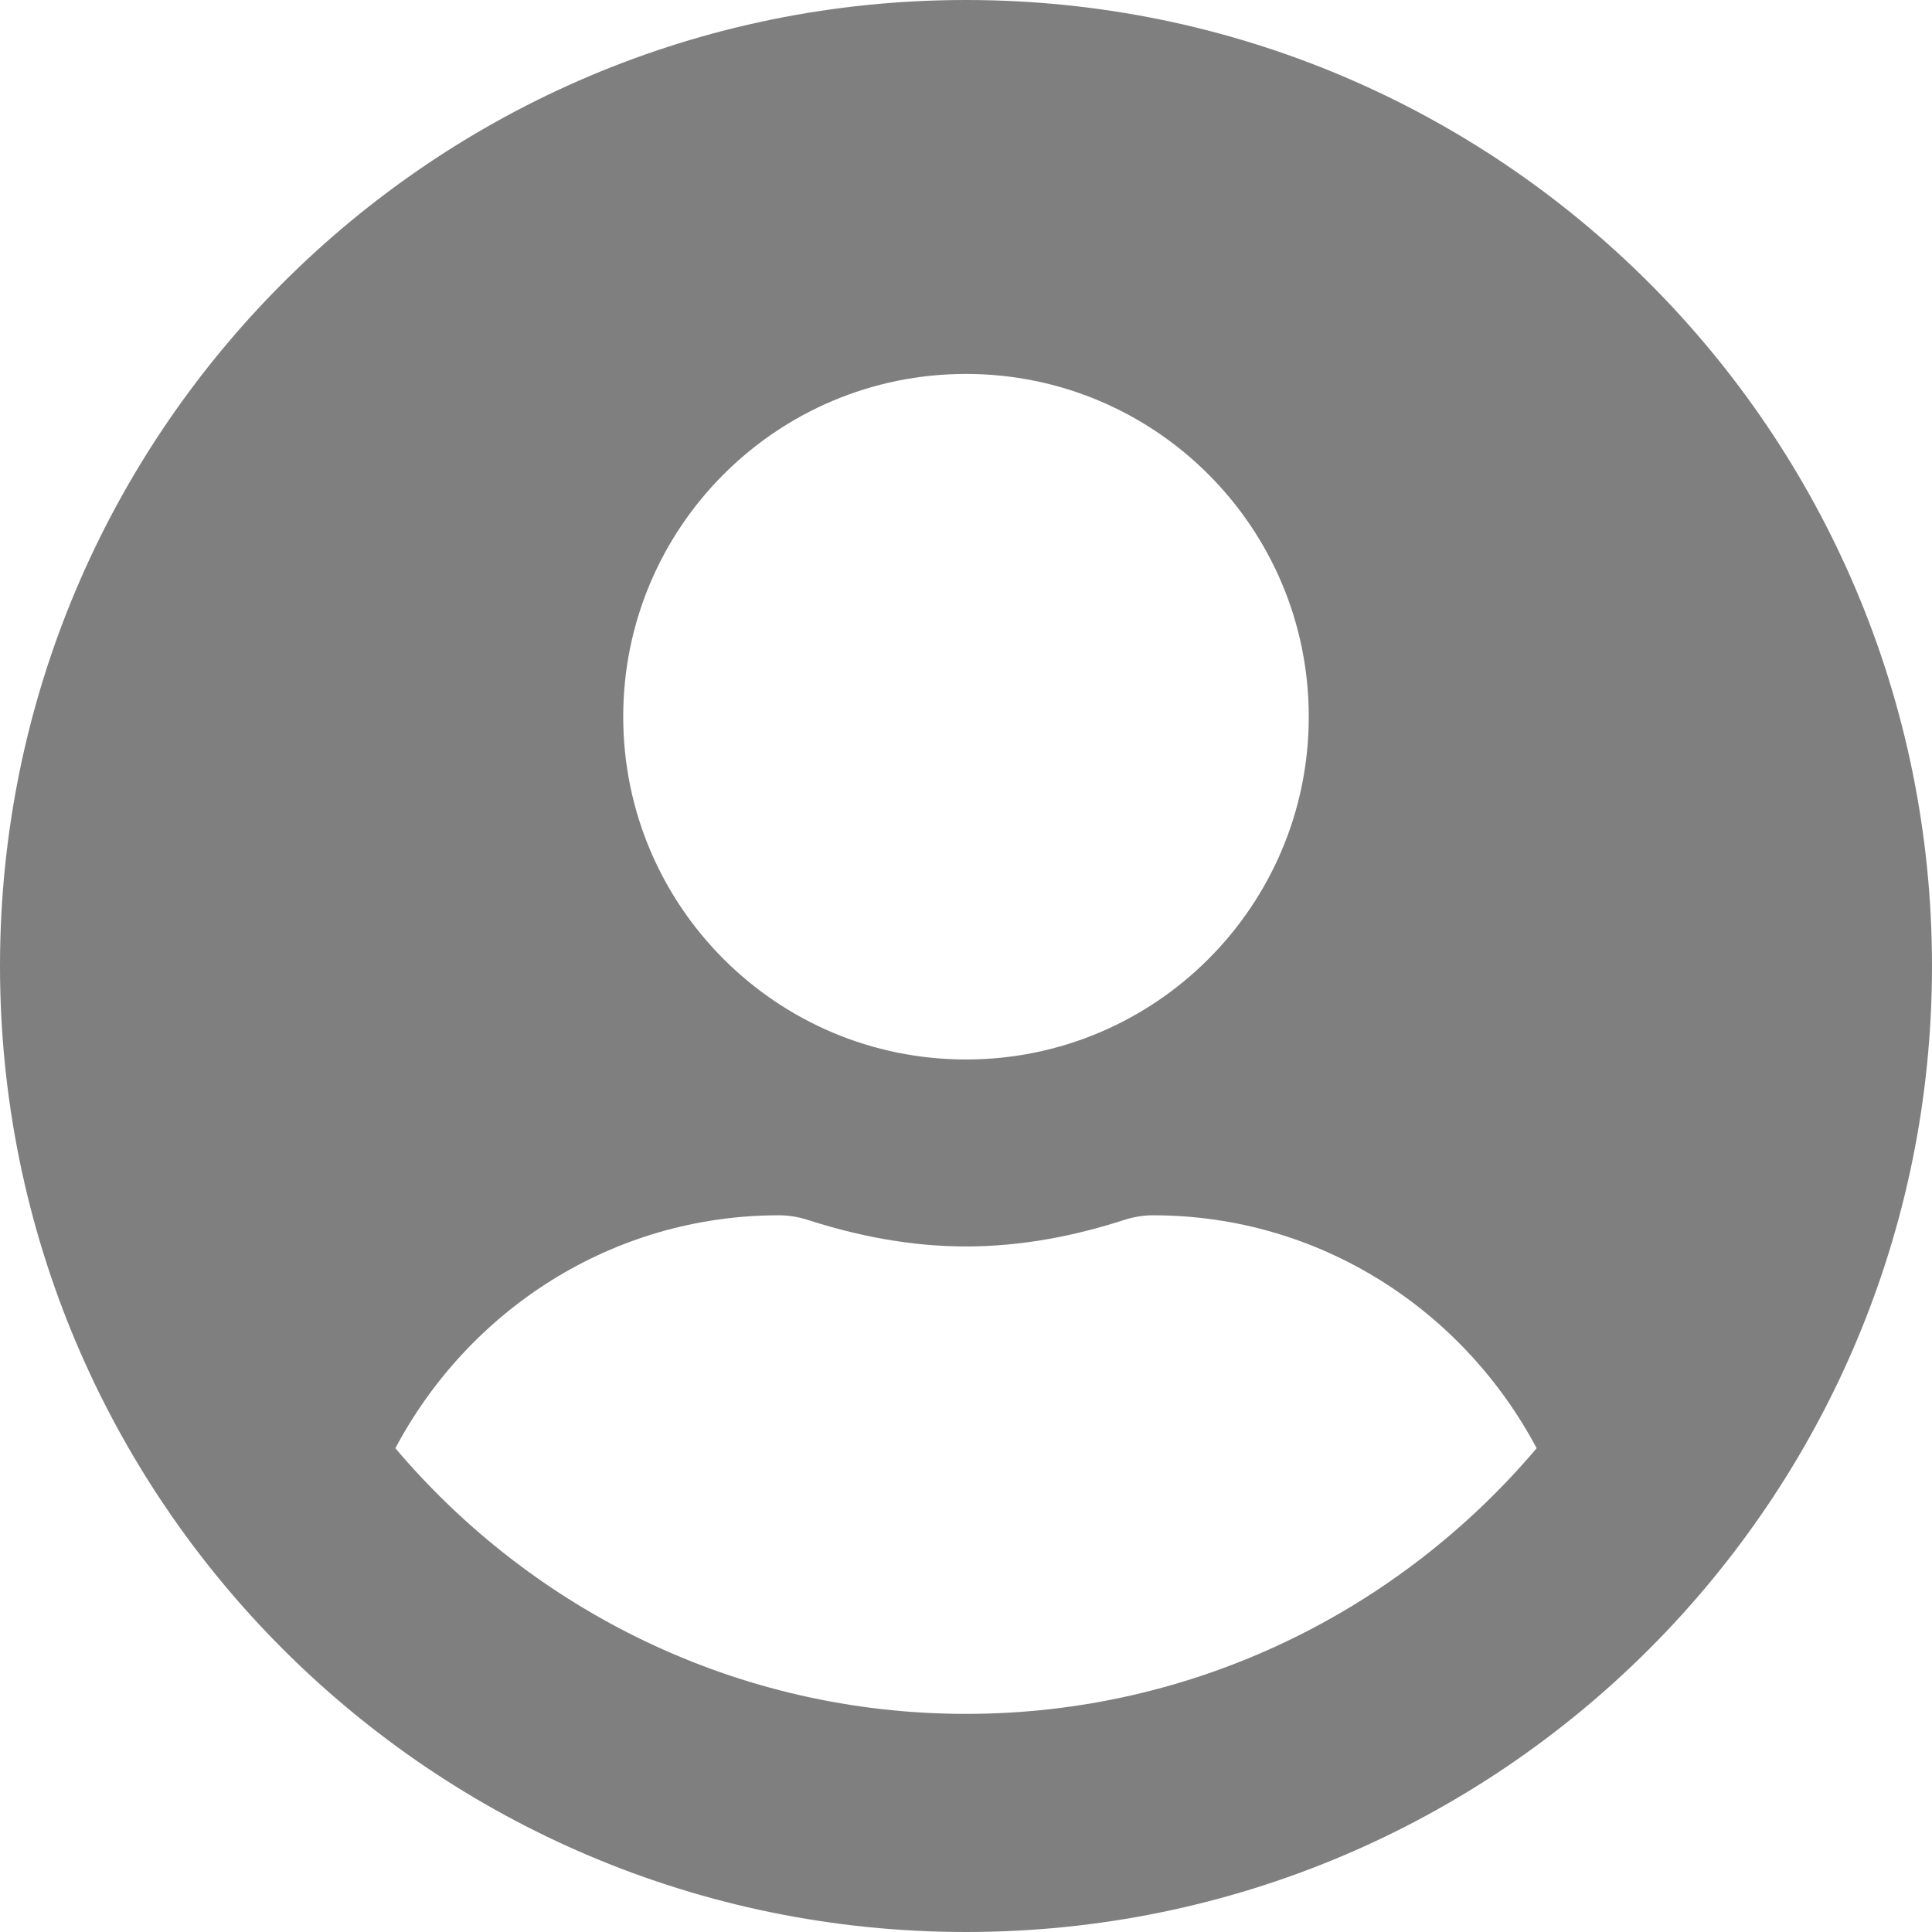 <svg width="130" height="130" viewBox="0 0 130 130" fill="none" xmlns="http://www.w3.org/2000/svg">
<path d="M65 0C29.093 0 0 29.093 0 65C0 100.907 29.093 130 65 130C100.907 130 130 100.907 130 65C130 29.093 100.907 0 65 0ZM65 25.161C77.738 25.161 88.064 35.488 88.064 48.226C88.064 60.964 77.738 71.29 65 71.29C52.262 71.29 41.935 60.964 41.935 48.226C41.935 35.488 52.262 25.161 65 25.161ZM65 115.323C49.615 115.323 35.829 108.351 26.603 97.448C31.53 88.169 41.175 81.774 52.419 81.774C53.048 81.774 53.677 81.879 54.28 82.062C57.688 83.163 61.252 83.871 65 83.871C68.748 83.871 72.339 83.163 75.72 82.062C76.323 81.879 76.952 81.774 77.581 81.774C88.825 81.774 98.47 88.169 103.397 97.448C94.171 108.351 80.385 115.323 65 115.323Z" fill="black" fill-opacity="0.5"/>
</svg>
